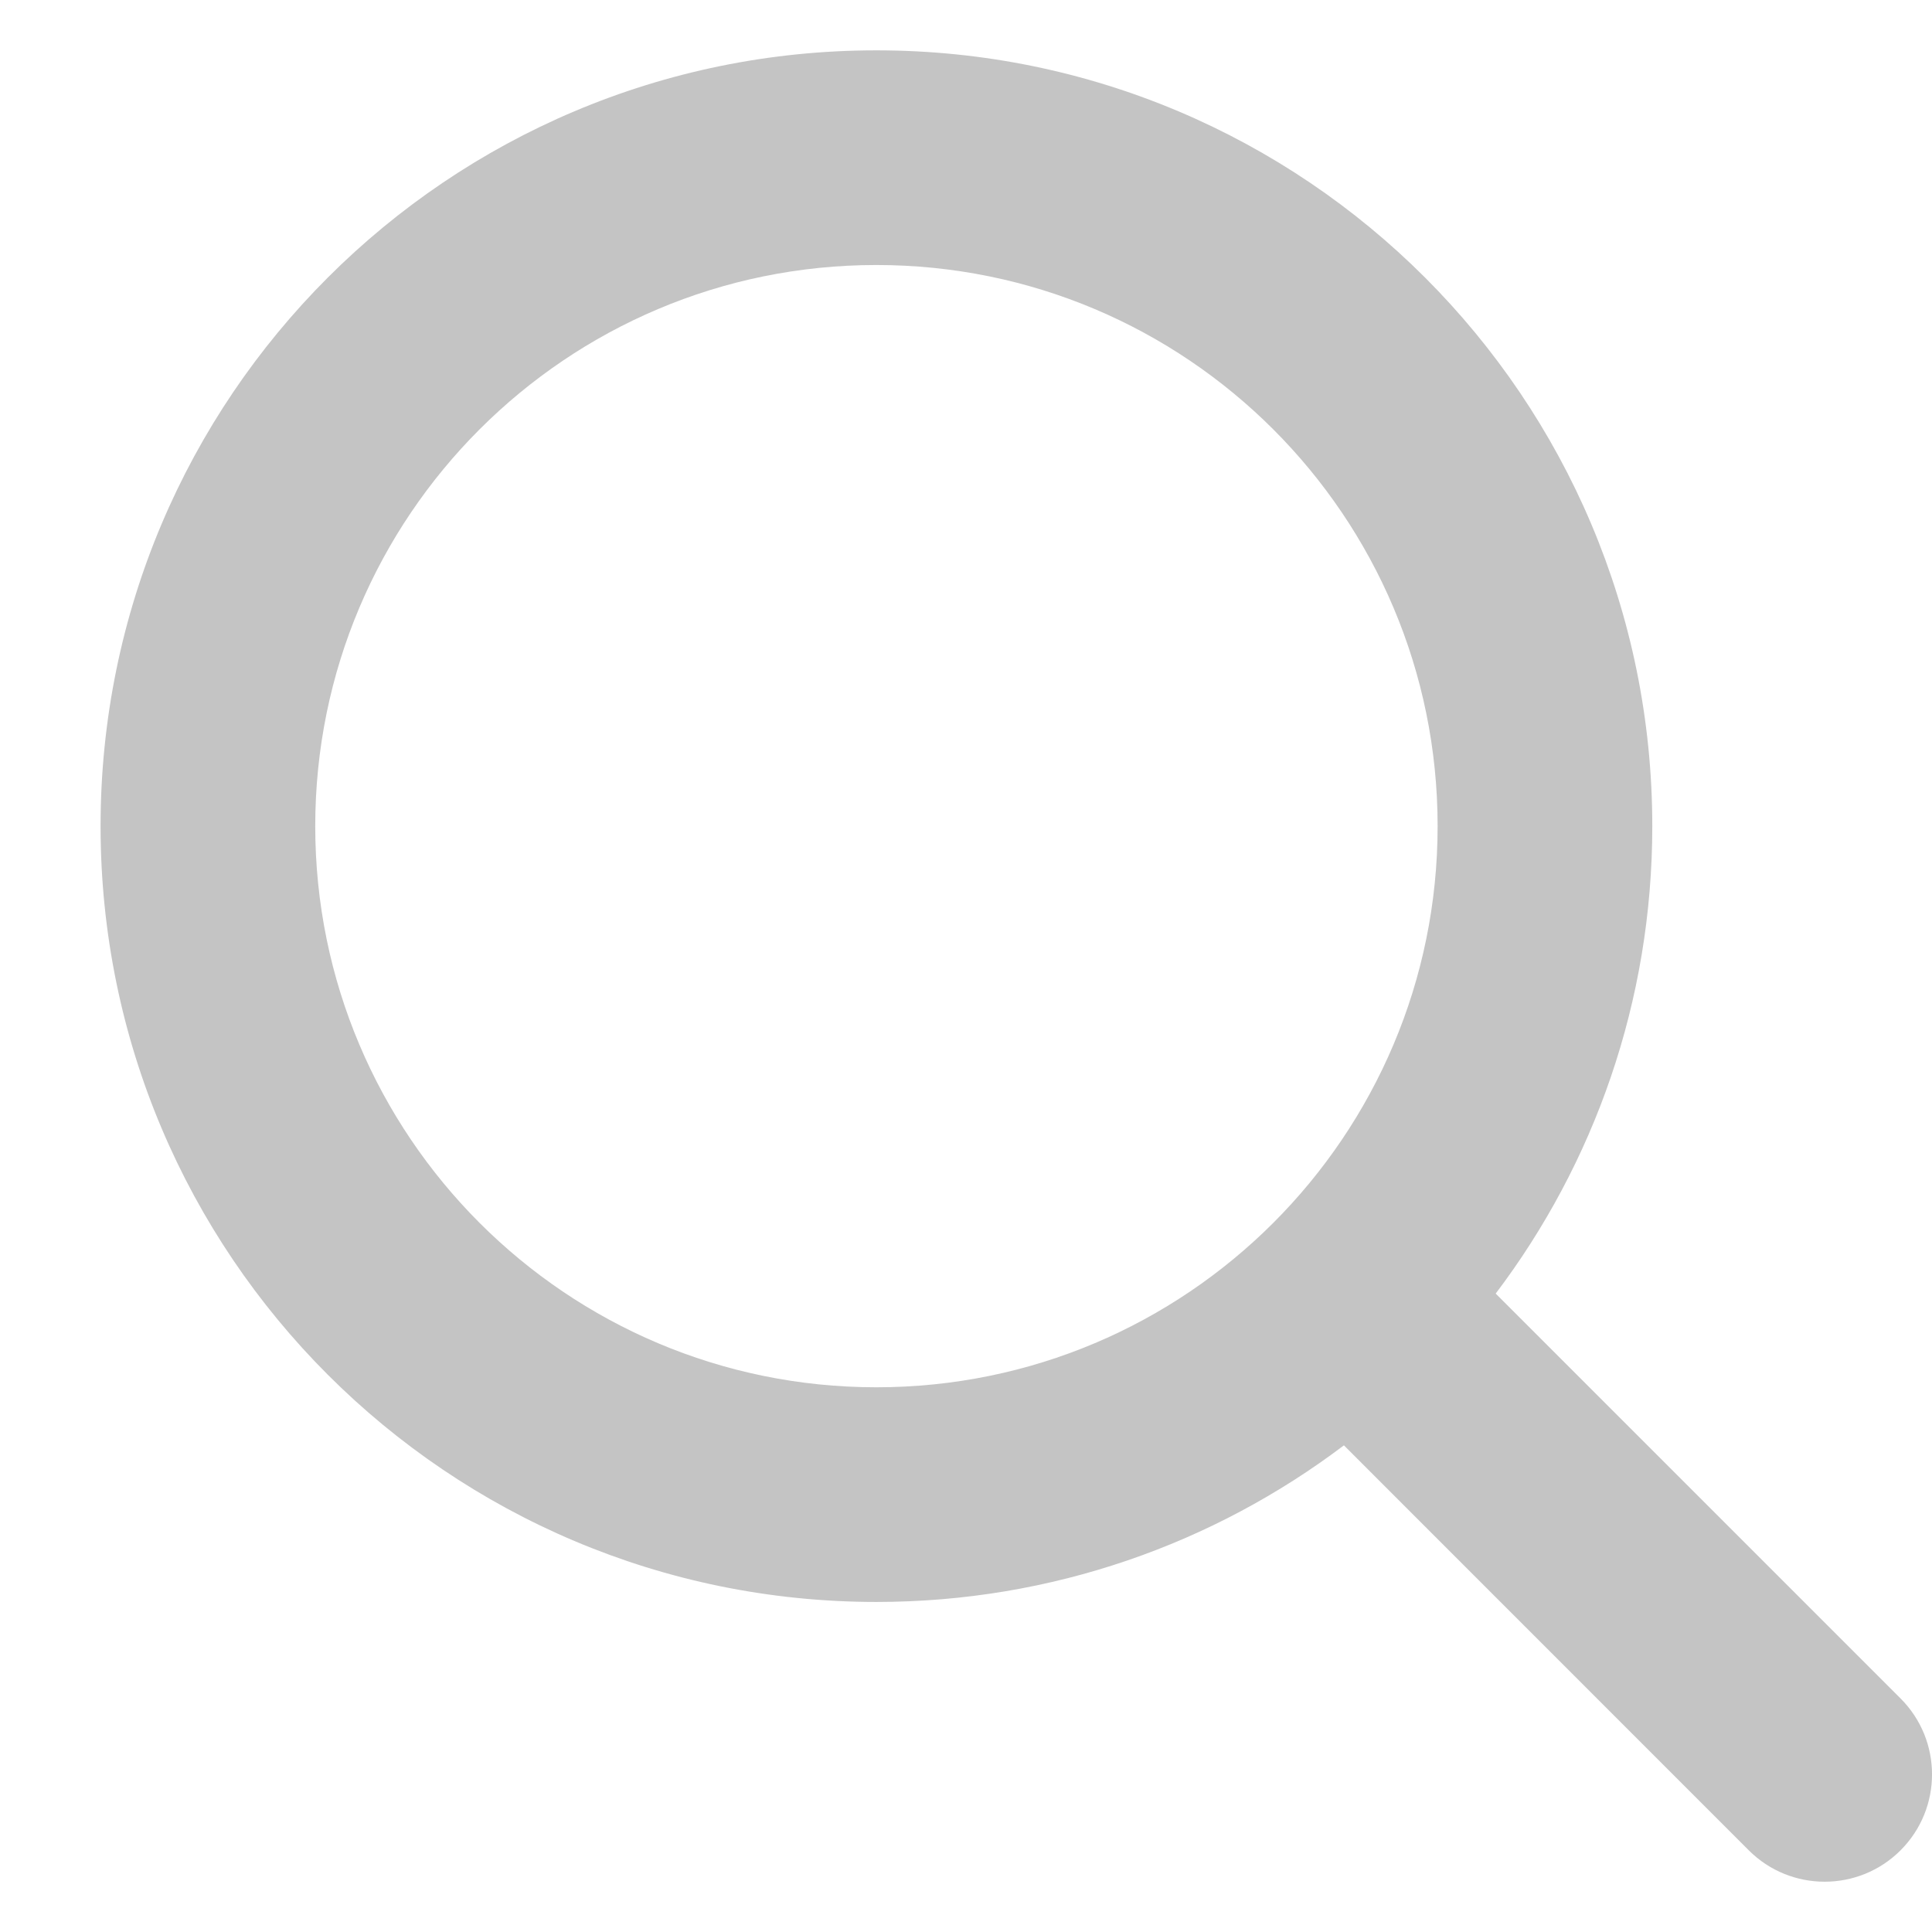 <svg width="18" height="18" viewBox="0 0 18 18" fill="none" xmlns="http://www.w3.org/2000/svg">
<path fill-rule="evenodd" clip-rule="evenodd" d="M13.394 7.697C13.394 10.584 11.053 12.925 8.165 12.925C5.278 12.925 2.937 10.584 2.937 7.697C2.937 4.809 5.278 2.469 8.165 2.469C11.053 2.469 13.394 4.809 13.394 7.697ZM13.935 12.052C14.851 10.841 15.394 9.332 15.394 7.697C15.394 3.705 12.158 0.469 8.165 0.469C4.173 0.469 0.937 3.705 0.937 7.697C0.937 11.689 4.173 14.925 8.165 14.925C9.801 14.925 11.309 14.382 12.521 13.466L16.293 17.239C16.683 17.629 17.317 17.629 17.707 17.239C18.098 16.848 18.098 16.215 17.707 15.824L13.935 12.052Z" fill="#C4C4C4"/>
</svg>
